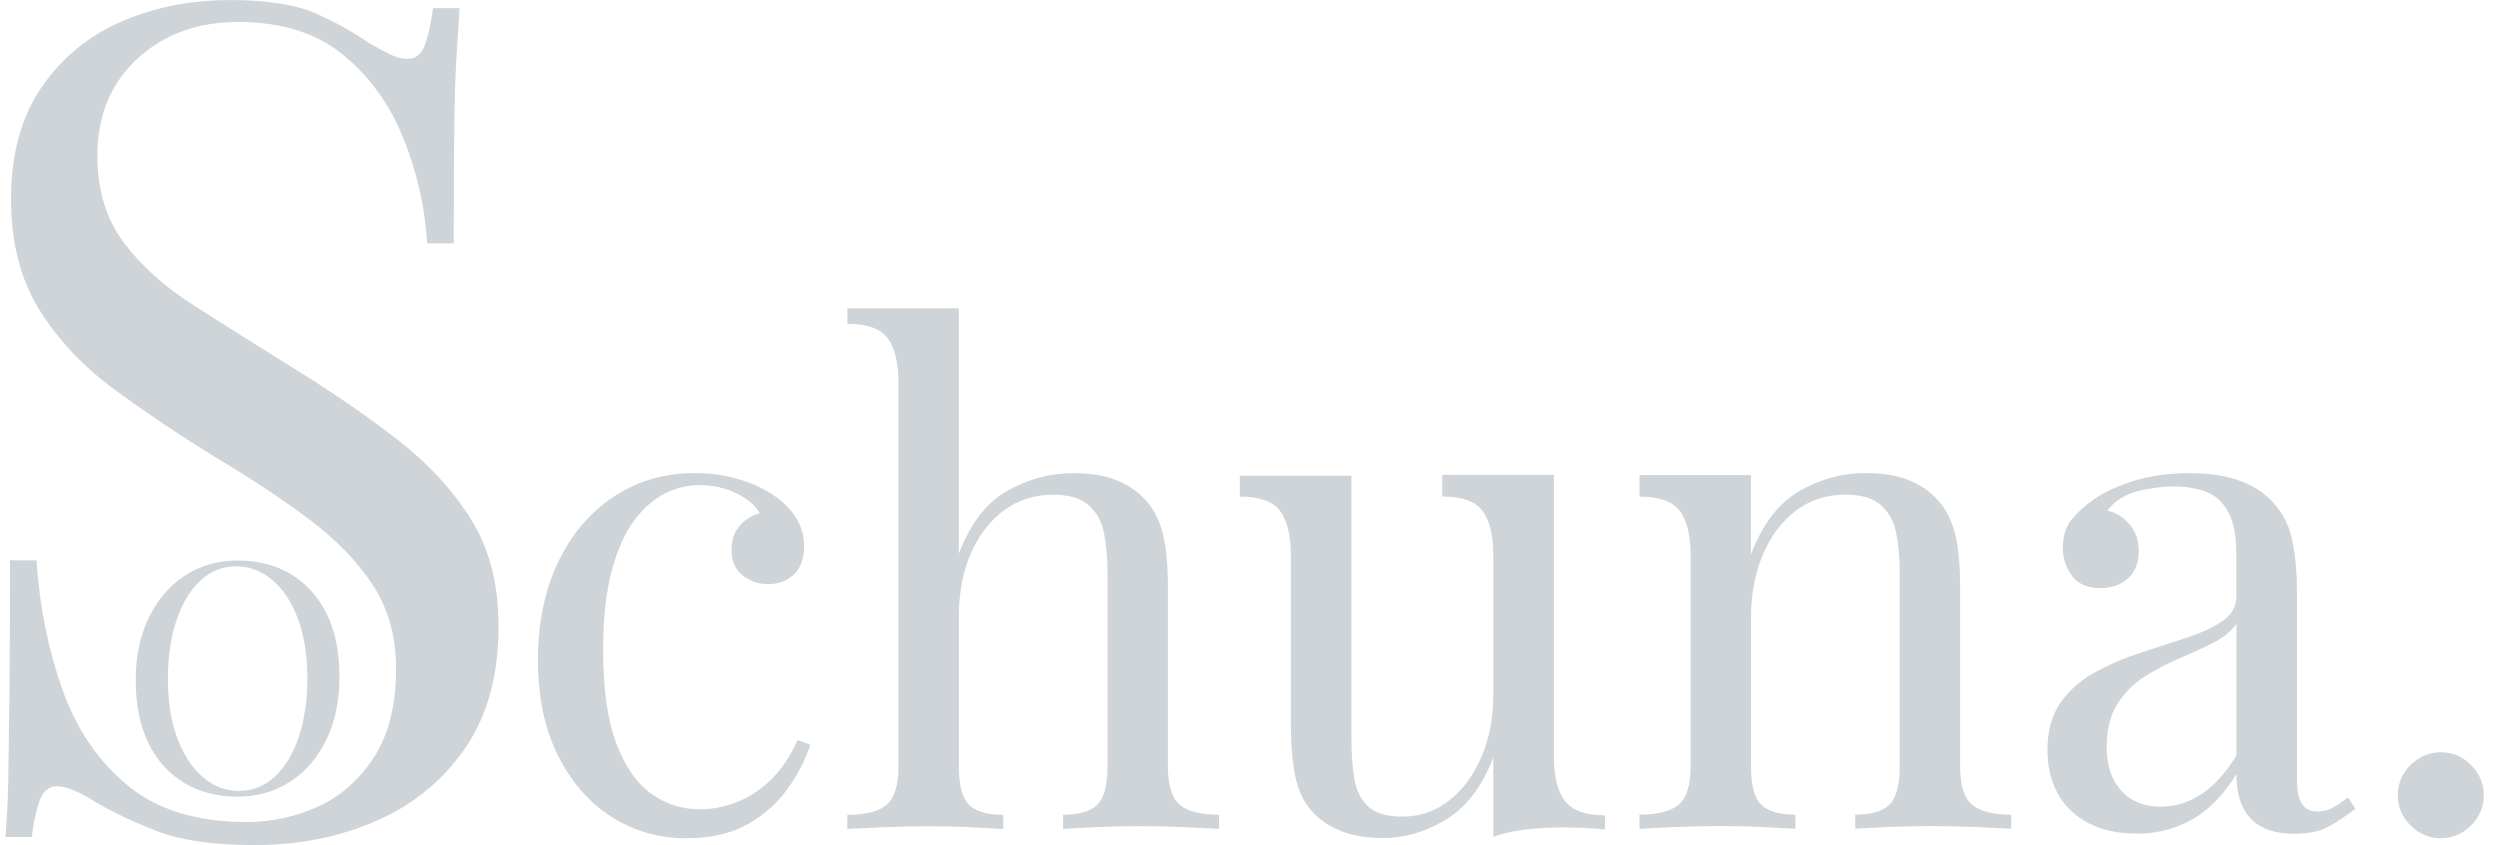 <svg width="142" height="48" viewBox="0 0 142 48" fill="none" xmlns="http://www.w3.org/2000/svg">
<path d="M12.941 0C15.122 0 16.784 0.252 17.918 0.756C19.051 1.259 20.058 1.813 20.93 2.423C21.453 2.73 21.876 2.957 22.204 3.113C22.531 3.264 22.849 3.344 23.156 3.344C23.594 3.344 23.911 3.103 24.103 2.624C24.299 2.146 24.465 1.425 24.596 0.463H26.102C26.057 1.204 26.002 2.09 25.936 3.113C25.87 4.14 25.825 5.49 25.805 7.172C25.785 8.855 25.77 11.071 25.77 13.821H24.264C24.133 11.726 23.674 9.716 22.889 7.797C22.103 5.878 20.96 4.306 19.449 3.082C17.943 1.864 15.968 1.249 13.525 1.249C11.214 1.249 9.3 1.949 7.794 3.344C6.288 4.74 5.532 6.573 5.532 8.844C5.532 10.809 6.036 12.456 7.038 13.786C8.04 15.12 9.385 16.319 11.068 17.387C12.745 18.455 14.568 19.603 16.532 20.827C18.804 22.222 20.819 23.607 22.587 24.982C24.354 26.357 25.75 27.873 26.777 29.535C27.805 31.192 28.318 33.202 28.318 35.559C28.318 38.355 27.684 40.666 26.419 42.5C25.155 44.333 23.473 45.708 21.378 46.625C19.282 47.542 16.971 48 14.437 48C12.125 48 10.292 47.738 8.937 47.214C7.582 46.69 6.429 46.147 5.467 45.577C4.505 44.968 3.764 44.661 3.24 44.661C2.802 44.661 2.485 44.902 2.289 45.381C2.092 45.859 1.931 46.58 1.8 47.542H0.304C0.39 46.625 0.445 45.547 0.47 44.298C0.49 43.054 0.511 41.427 0.536 39.422C0.556 37.413 0.566 34.884 0.566 31.827H2.072C2.248 34.446 2.737 36.889 3.543 39.16C4.349 41.432 5.593 43.25 7.275 44.63C8.952 46.005 11.194 46.69 13.984 46.69C15.424 46.69 16.789 46.398 18.074 45.809C19.363 45.22 20.421 44.283 21.252 42.993C22.083 41.704 22.496 40.037 22.496 37.982C22.496 36.194 22.073 34.633 21.222 33.303C20.37 31.973 19.182 30.729 17.656 29.571C16.13 28.417 14.336 27.224 12.286 26.005C10.236 24.74 8.312 23.451 6.524 22.141C4.736 20.832 3.306 19.316 2.233 17.588C1.165 15.866 0.626 13.78 0.626 11.333C0.626 8.759 1.206 6.628 2.364 4.951C3.518 3.274 5.039 2.03 6.912 1.219C8.791 0.413 10.796 0.01 12.936 0.01L12.941 0Z" fill="#CFD4D8"/>
<path d="M39.45 26.871C40.266 26.871 41.056 26.972 41.817 27.178C42.582 27.385 43.267 27.687 43.882 28.095C44.466 28.478 44.914 28.916 45.217 29.414C45.524 29.913 45.675 30.452 45.675 31.036C45.675 31.726 45.483 32.255 45.101 32.623C44.718 32.99 44.234 33.177 43.65 33.177C43.066 33.177 42.597 33.011 42.179 32.678C41.761 32.346 41.55 31.877 41.55 31.263C41.55 30.648 41.711 30.205 42.028 29.848C42.346 29.49 42.723 29.263 43.157 29.157C42.9 28.699 42.451 28.316 41.802 28.009C41.152 27.702 40.457 27.551 39.721 27.551C39.087 27.551 38.447 27.702 37.813 28.009C37.178 28.316 36.589 28.82 36.055 29.52C35.521 30.22 35.088 31.177 34.755 32.386C34.423 33.595 34.257 35.106 34.257 36.914C34.257 39.155 34.508 40.938 35.022 42.263C35.531 43.588 36.201 44.535 37.027 45.109C37.853 45.683 38.764 45.97 39.757 45.97C40.417 45.97 41.092 45.844 41.782 45.587C42.467 45.336 43.116 44.917 43.731 44.348C44.34 43.774 44.864 43.004 45.297 42.036L46.022 42.303C45.766 43.119 45.347 43.94 44.763 44.766C44.179 45.592 43.413 46.277 42.472 46.811C41.53 47.345 40.371 47.612 38.996 47.612C37.415 47.612 35.989 47.204 34.72 46.388C33.446 45.572 32.433 44.409 31.683 42.893C30.932 41.377 30.555 39.578 30.555 37.488C30.555 35.398 30.932 33.56 31.683 31.968C32.433 30.376 33.486 29.127 34.836 28.226C36.186 27.324 37.727 26.871 39.46 26.871H39.45Z" fill="#CFD4D8"/>
<path d="M54.459 17.513V31.459C55.119 29.727 56.045 28.533 57.229 27.868C58.413 27.208 59.652 26.876 60.951 26.876C61.918 26.876 62.729 27.002 63.374 27.259C64.024 27.516 64.563 27.868 64.996 28.326C65.479 28.835 65.822 29.475 66.028 30.235C66.23 31.001 66.336 32.029 66.336 33.328V43.527C66.336 44.595 66.557 45.321 67.005 45.703C67.449 46.086 68.194 46.277 69.242 46.277V47.078C68.809 47.053 68.149 47.023 67.257 46.983C66.366 46.942 65.499 46.927 64.658 46.927C63.817 46.927 62.996 46.947 62.195 46.983C61.395 47.023 60.79 47.053 60.382 47.078V46.277C61.299 46.277 61.949 46.086 62.331 45.703C62.714 45.321 62.906 44.595 62.906 43.527V32.487C62.906 31.696 62.84 30.971 62.714 30.311C62.588 29.651 62.301 29.112 61.853 28.709C61.41 28.301 60.725 28.1 59.808 28.1C58.765 28.1 57.839 28.392 57.038 28.981C56.237 29.566 55.607 30.381 55.149 31.424C54.691 32.467 54.464 33.666 54.464 35.015V43.532C54.464 44.6 54.655 45.325 55.038 45.708C55.421 46.091 56.071 46.282 56.987 46.282V47.083C56.579 47.058 55.975 47.028 55.174 46.988C54.373 46.947 53.552 46.932 52.711 46.932C51.87 46.932 51.004 46.952 50.112 46.988C49.221 47.028 48.561 47.058 48.128 47.083V46.282C49.17 46.282 49.916 46.091 50.364 45.708C50.807 45.325 51.034 44.6 51.034 43.532V21.754C51.034 20.61 50.828 19.759 50.425 19.215C50.017 18.666 49.251 18.394 48.133 18.394V17.513H54.474H54.459Z" fill="#CFD4D8"/>
<path d="M88.26 26.987V42.953C88.26 44.102 88.472 44.948 88.89 45.492C89.308 46.041 90.069 46.313 91.162 46.313V47.114C90.371 47.038 89.585 46.998 88.794 46.998C88.054 46.998 87.349 47.038 86.674 47.114C85.999 47.189 85.379 47.33 84.82 47.532V43.024C84.186 44.681 83.284 45.855 82.126 46.555C80.967 47.255 79.779 47.602 78.555 47.602C77.663 47.602 76.888 47.476 76.223 47.219C75.558 46.968 75.014 46.61 74.581 46.152C74.097 45.643 73.765 44.983 73.588 44.167C73.412 43.351 73.322 42.349 73.322 41.15V31.565C73.322 30.417 73.115 29.571 72.712 29.027C72.304 28.478 71.538 28.206 70.42 28.206V27.027H76.762V41.991C76.762 42.782 76.812 43.507 76.913 44.167C77.013 44.832 77.27 45.366 77.678 45.774C78.086 46.182 78.746 46.383 79.663 46.383C80.655 46.383 81.541 46.076 82.317 45.467C83.093 44.857 83.702 44.026 84.15 42.983C84.594 41.941 84.82 40.767 84.82 39.468V31.56C84.82 30.412 84.614 29.566 84.211 29.022C83.803 28.473 83.037 28.201 81.919 28.201V26.977H88.26V26.987Z" fill="#CFD4D8"/>
<path d="M99.452 26.987V31.495C100.112 29.762 101.039 28.558 102.222 27.883C103.406 27.208 104.65 26.871 105.944 26.871C106.911 26.871 107.722 26.997 108.372 27.254C109.022 27.511 109.561 27.863 109.994 28.321C110.477 28.83 110.82 29.47 111.026 30.23C111.228 30.996 111.334 32.023 111.334 33.323V43.522C111.334 44.59 111.555 45.315 112.004 45.698C112.447 46.081 113.192 46.272 114.24 46.272V47.073C113.807 47.048 113.147 47.018 112.255 46.977C111.364 46.937 110.498 46.922 109.656 46.922C108.815 46.922 107.994 46.942 107.193 46.977C106.393 47.013 105.788 47.048 105.38 47.073V46.272C106.297 46.272 106.947 46.081 107.329 45.698C107.712 45.315 107.904 44.59 107.904 43.522V32.482C107.904 31.691 107.838 30.966 107.712 30.306C107.586 29.646 107.299 29.107 106.851 28.704C106.408 28.296 105.723 28.095 104.806 28.095C103.738 28.095 102.801 28.402 102.001 29.012C101.2 29.621 100.575 30.457 100.127 31.515C99.684 32.572 99.457 33.751 99.457 35.045V43.522C99.457 44.59 99.648 45.315 100.031 45.698C100.414 46.081 101.064 46.272 101.98 46.272V47.073C101.572 47.048 100.968 47.018 100.167 46.977C99.366 46.937 98.545 46.922 97.704 46.922C96.863 46.922 95.997 46.942 95.105 46.977C94.214 47.018 93.554 47.048 93.121 47.073V46.272C94.163 46.272 94.909 46.081 95.357 45.698C95.8 45.315 96.027 44.59 96.027 43.522V31.565C96.027 30.417 95.82 29.57 95.418 29.027C95.01 28.478 94.244 28.206 93.126 28.206V26.982H99.467L99.452 26.987Z" fill="#CFD4D8"/>
<path d="M121.337 47.345C120.294 47.345 119.387 47.149 118.627 46.751C117.866 46.353 117.282 45.804 116.889 45.089C116.496 44.374 116.295 43.547 116.295 42.606C116.295 41.487 116.557 40.571 117.076 39.856C117.599 39.14 118.264 38.571 119.08 38.138C119.896 37.705 120.752 37.342 121.659 37.05C122.561 36.758 123.422 36.476 124.238 36.209C125.054 35.942 125.719 35.63 126.242 35.272C126.766 34.915 127.023 34.446 127.023 33.857V31.49C127.023 30.422 126.862 29.606 126.545 29.047C126.227 28.488 125.799 28.11 125.265 27.919C124.731 27.727 124.132 27.631 123.472 27.631C122.812 27.631 122.153 27.722 121.427 27.898C120.702 28.075 120.123 28.447 119.69 29.006C120.173 29.107 120.591 29.364 120.949 29.772C121.306 30.18 121.483 30.704 121.483 31.338C121.483 31.973 121.276 32.477 120.873 32.849C120.465 33.217 119.941 33.404 119.307 33.404C118.566 33.404 118.027 33.167 117.685 32.698C117.342 32.23 117.171 31.701 117.171 31.112C117.171 30.452 117.337 29.913 117.67 29.51C118.002 29.102 118.42 28.719 118.929 28.362C119.513 27.954 120.274 27.606 121.201 27.314C122.127 27.022 123.18 26.876 124.354 26.876C125.396 26.876 126.288 26.997 127.028 27.239C127.769 27.48 128.378 27.833 128.861 28.291C129.521 28.901 129.954 29.646 130.161 30.528C130.367 31.409 130.468 32.457 130.468 33.681V44.298C130.468 44.933 130.564 45.391 130.755 45.673C130.947 45.955 131.244 46.091 131.652 46.091C131.934 46.091 132.201 46.026 132.453 45.9C132.705 45.774 133.012 45.567 133.369 45.29L133.787 45.94C133.253 46.348 132.745 46.685 132.261 46.952C131.778 47.219 131.128 47.355 130.312 47.355C129.572 47.355 128.962 47.229 128.479 46.972C127.995 46.721 127.633 46.343 127.391 45.844C127.149 45.346 127.028 44.716 127.028 43.956C126.338 45.104 125.517 45.955 124.565 46.514C123.608 47.073 122.535 47.355 121.337 47.355V47.345ZM122.712 45.819C123.553 45.819 124.333 45.577 125.059 45.094C125.784 44.61 126.439 43.885 127.028 42.918V35.433C126.721 35.867 126.278 36.229 125.693 36.521C125.109 36.813 124.469 37.106 123.784 37.398C123.099 37.69 122.44 38.032 121.815 38.43C121.191 38.823 120.677 39.342 120.269 39.977C119.861 40.611 119.659 41.442 119.659 42.46C119.659 43.477 119.931 44.293 120.48 44.902C121.029 45.512 121.775 45.819 122.717 45.819H122.712Z" fill="#CFD4D8"/>
<path d="M138.638 42.727C139.298 42.727 139.872 42.968 140.355 43.452C140.839 43.935 141.081 44.51 141.081 45.169C141.081 45.829 140.839 46.403 140.355 46.887C139.872 47.37 139.298 47.612 138.638 47.612C137.978 47.612 137.404 47.37 136.92 46.887C136.437 46.403 136.195 45.829 136.195 45.169C136.195 44.51 136.437 43.935 136.92 43.452C137.404 42.968 137.978 42.727 138.638 42.727Z" fill="#CFD4D8"/>
<path d="M13.505 31.837C14.659 31.837 15.671 32.099 16.537 32.623C17.404 33.147 18.079 33.897 18.562 34.874C19.041 35.851 19.282 37.04 19.282 38.435C19.282 39.83 19.036 40.984 18.542 42.006C18.049 43.029 17.369 43.825 16.492 44.394C15.616 44.963 14.613 45.25 13.485 45.25C12.357 45.25 11.319 44.988 10.453 44.464C9.587 43.94 8.912 43.19 8.428 42.203C7.95 41.221 7.708 40.037 7.708 38.652C7.708 37.267 7.955 36.103 8.454 35.081C8.952 34.058 9.632 33.263 10.503 32.693C11.37 32.124 12.372 31.837 13.5 31.837H13.505ZM13.435 32.164C12.644 32.164 11.959 32.437 11.375 32.986C10.79 33.535 10.337 34.285 10.02 35.247C9.698 36.209 9.536 37.317 9.536 38.581C9.536 39.846 9.718 40.989 10.075 41.941C10.433 42.893 10.921 43.628 11.531 44.147C12.145 44.666 12.82 44.923 13.561 44.923C14.351 44.923 15.037 44.651 15.621 44.102C16.205 43.553 16.658 42.797 16.976 41.835C17.298 40.868 17.459 39.76 17.459 38.511C17.459 37.262 17.278 36.088 16.92 35.141C16.563 34.194 16.079 33.464 15.47 32.945C14.86 32.431 14.18 32.17 13.43 32.17L13.435 32.164Z" fill="#CFD4D8"/>
</svg>
